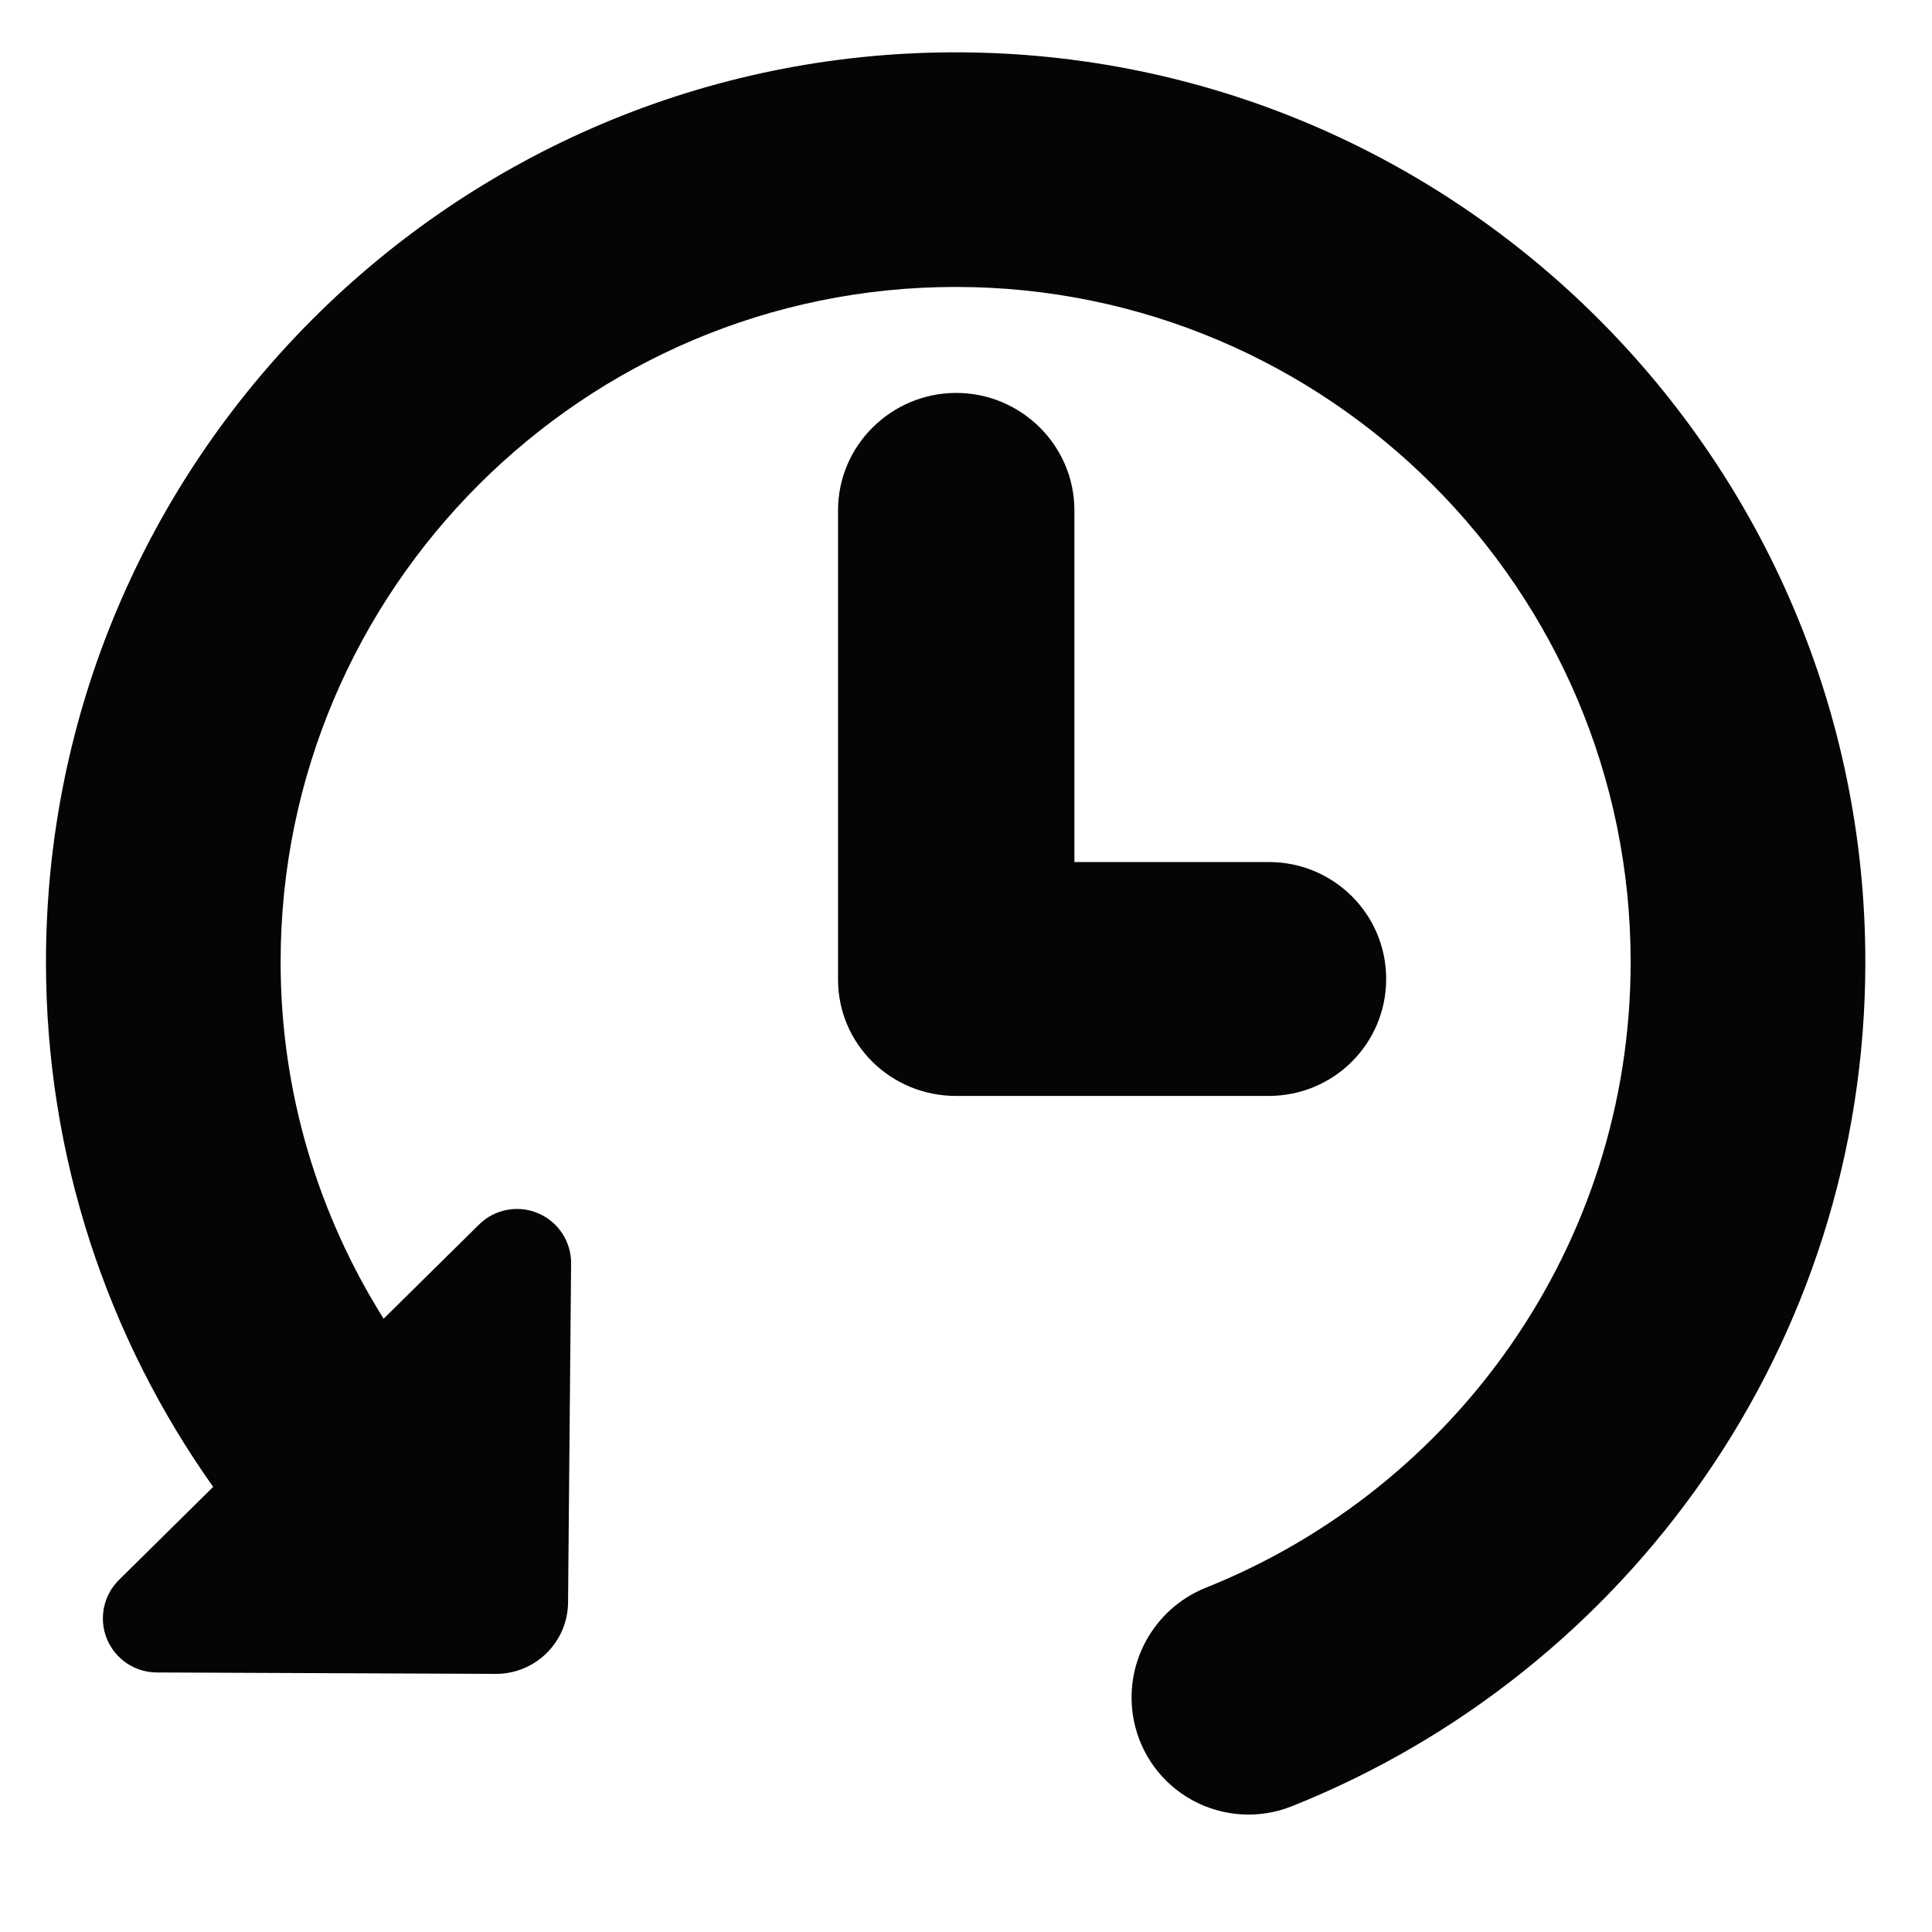 <svg xmlns="http://www.w3.org/2000/svg" xmlns:xlink="http://www.w3.org/1999/xlink" id="Layer_1" width="48" height="48" x="0" y="0" enable-background="new 0 0 48 48" version="1.1" viewBox="0 0 48 48" xml:space="preserve"><g><path fill="#050505" d="M34.439,24.322c0-1.61-1.305-2.905-2.915-2.905h-4.831v-8.74c0-1.61-1.326-2.915-2.936-2.915 s-2.936,1.305-2.936,2.915v11.66c0,1.61,1.318,2.891,2.928,2.891h7.773C33.134,27.228,34.439,25.932,34.439,24.322z"/><path fill="#050505" d="M23.743,1.3C11.28,1.3,1.142,11.438,1.142,23.9c0,4.854,1.54,9.354,4.154,13.041l-2.34,2.311 c-0.387,0.382-0.506,0.96-0.301,1.464c0.206,0.504,0.695,0.834,1.24,0.836l8.422,0.035c0.984,0.003,1.787-0.789,1.796-1.772 l0.076-8.422c0.005-0.544-0.319-1.038-0.82-1.25c-0.501-0.213-1.082-0.102-1.468,0.281l-2.37,2.339 C7.915,30.19,6.972,27.156,6.972,23.9c0-9.247,7.523-16.771,16.771-16.771c9.247,0,16.77,7.523,16.77,16.771 c0,7.048-4.375,13.075-10.551,15.545c-1.313,0.525-2.068,1.913-1.792,3.301c0.168,0.846,0.705,1.574,1.463,1.985 s1.661,0.465,2.462,0.145c8.338-3.326,14.249-11.466,14.249-20.977C46.343,11.438,36.204,1.3,23.743,1.3z"/></g></svg>